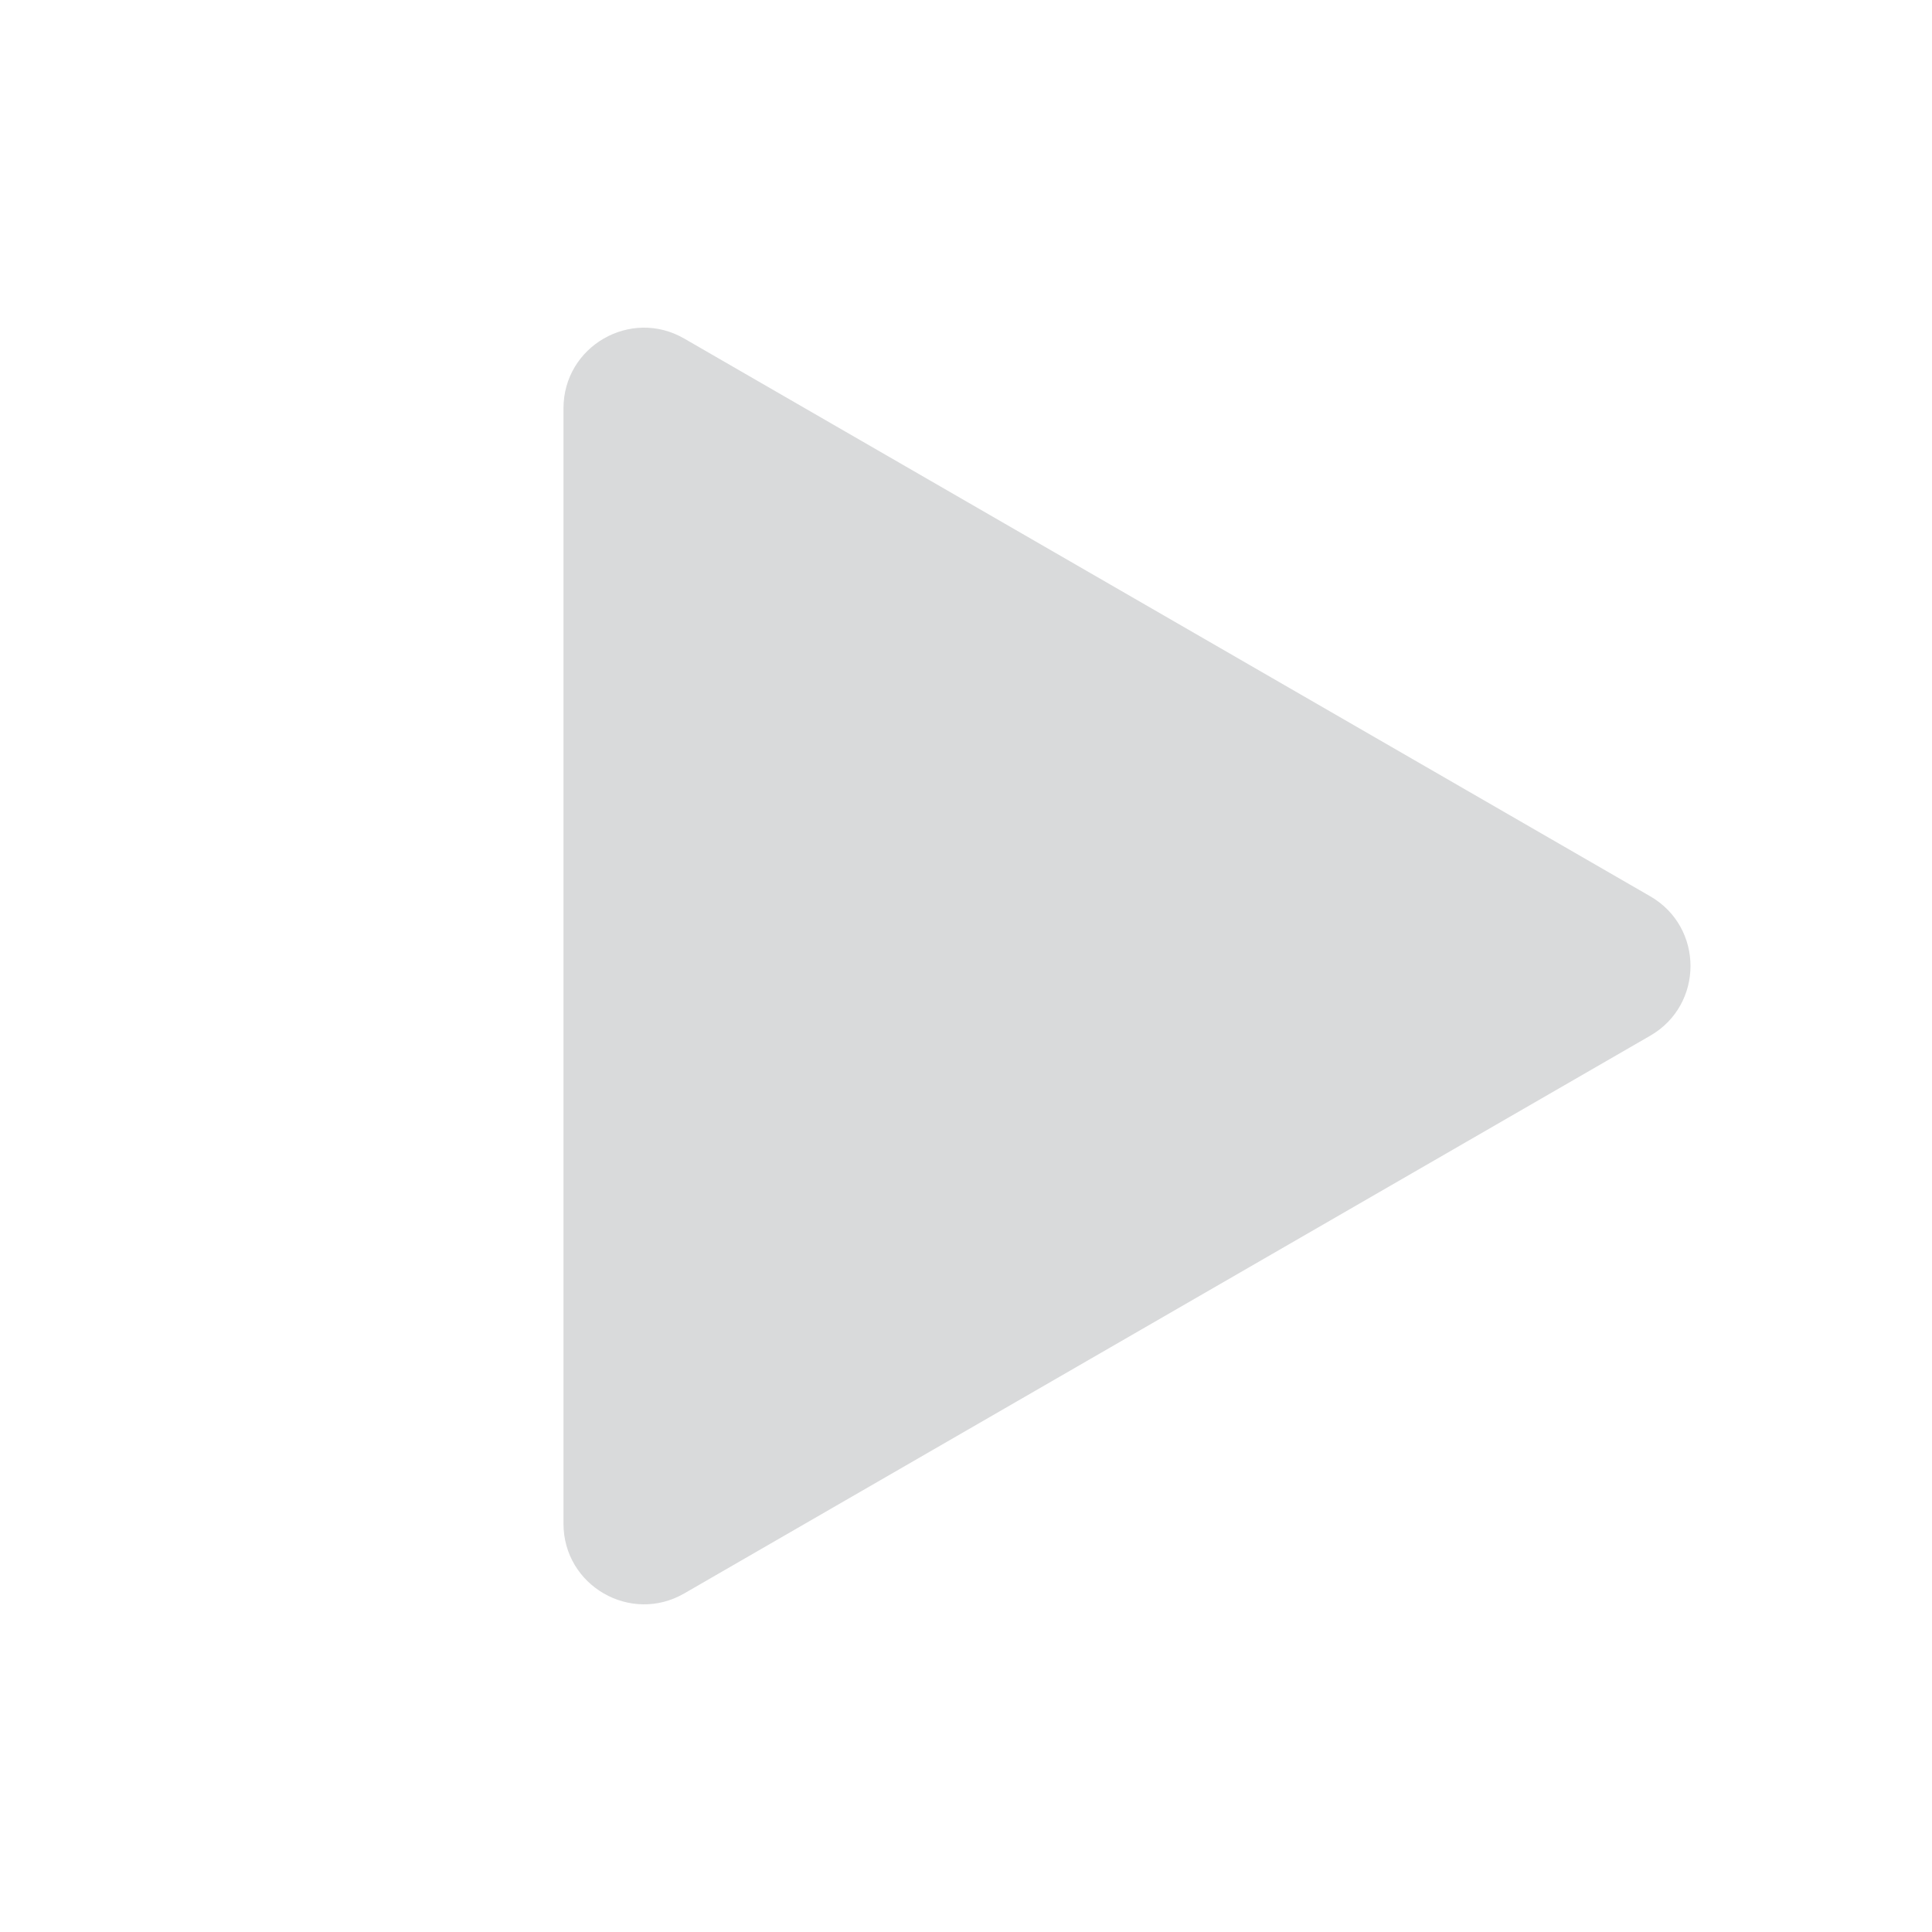 <svg width="88" height="88" viewBox="0 0 88 88" fill="none" xmlns="http://www.w3.org/2000/svg">
<g clip-path="url(#clip0)">
<path d="M75.166 40.825C77.611 42.236 77.611 45.764 75.166 47.175L31.166 72.579C28.722 73.99 25.666 72.226 25.666 69.403L25.666 18.597C25.666 15.774 28.722 14.01 31.166 15.421L75.166 40.825Z" fill="#D9DADB"/>
</g>
<defs>
<clipPath id="clip0">
<rect width="88" height="88" fill="white"/>
</clipPath>
</defs>
</svg>
